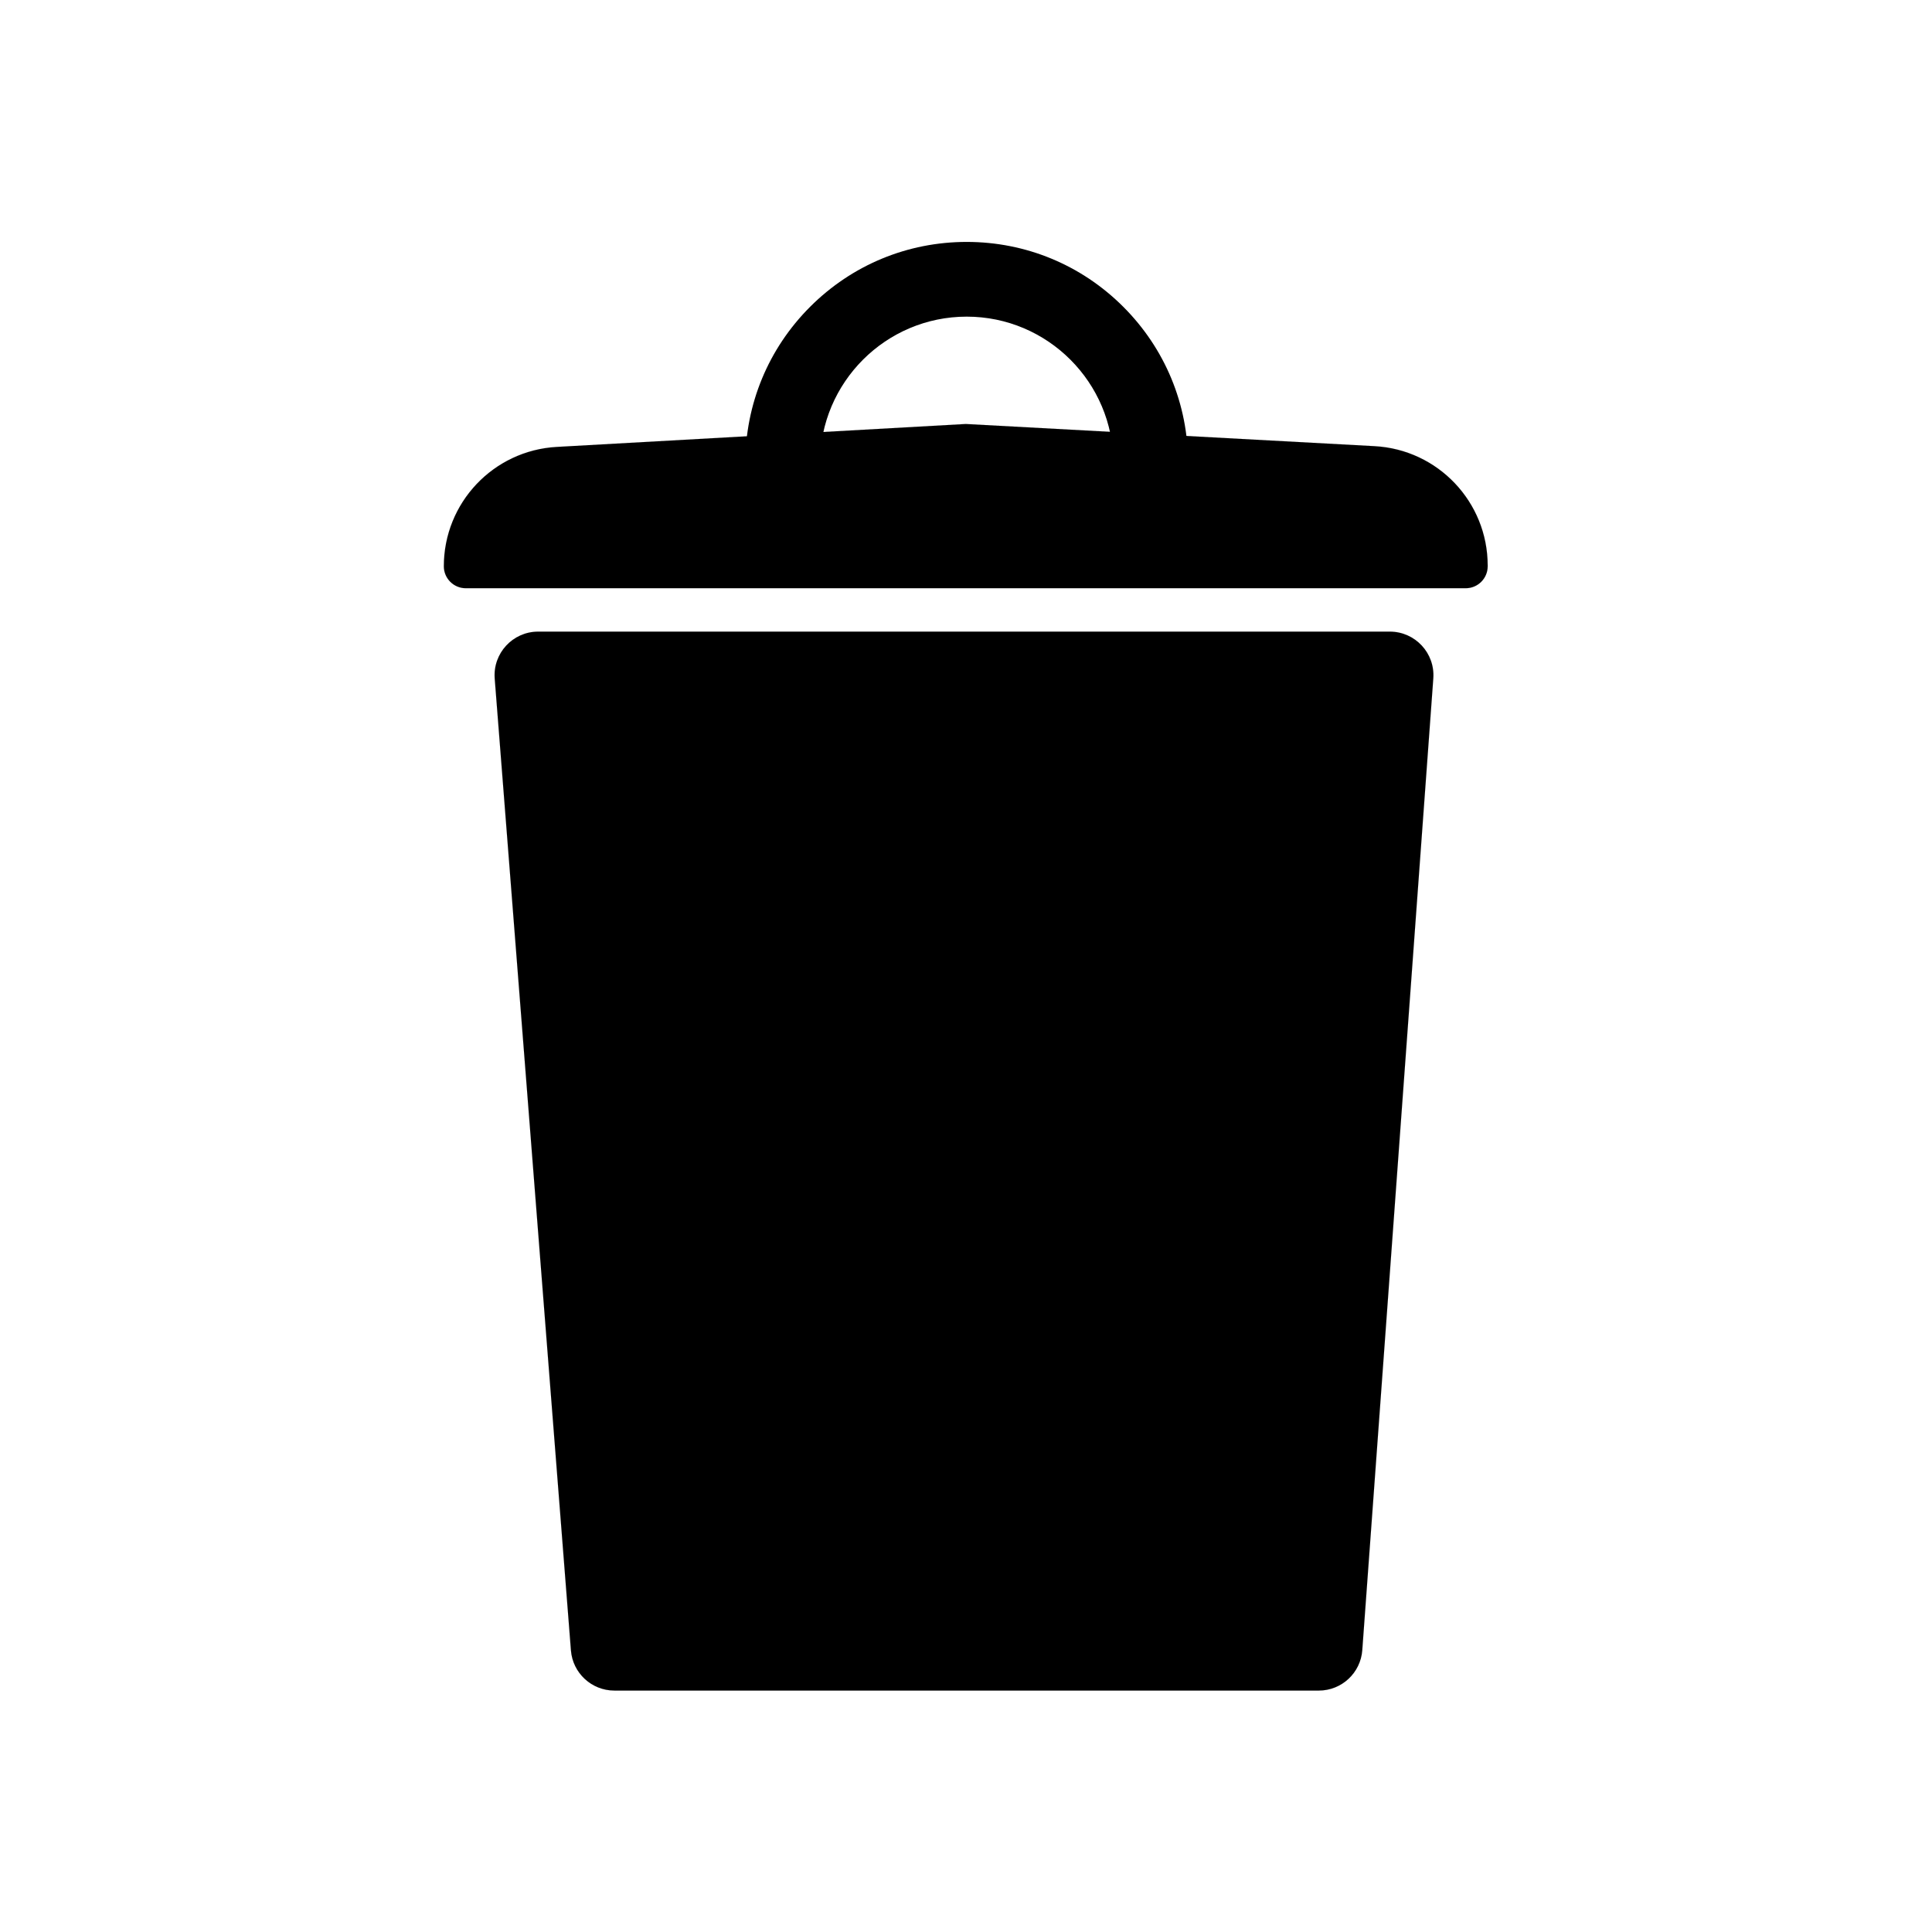 <svg
      xmlns="http://www.w3.org/2000/svg"
      width="5333.333"
      height="5333.333"
      version="1.1"
      viewBox="0 0 5333.333 5333.333"
      xmlSpace="preserve"
    >
      <g display="inline" transform="matrix(1.333 0 0 -1.333 0 5333.333)">
        <g transform="scale(.1)">
          <path
            fill="#000"
            fillOpacity="1"
            fillRule="nonzero"
            stroke="none"
            d="M27310.9 5000H12723.8c-471.4 0-863.4 362.5-900.3 832.4-526.1 6707.8-1052.2 13415.7-1578.3 20123.5-41.2 524.9 373.7 973.6 900.2 973.6h17636.2c524.6 0 938.8-445.6 900.6-968.8L28211.5 5837.2c-34.5-471.9-427.5-837.2-900.6-837.2"
          ></path>
          <path
            fill="none"
            stroke="#000"
            strokeDasharray="none"
            strokeLinecap="butt"
            strokeLinejoin="miter"
            strokeMiterlimit="10"
            strokeOpacity="1"
            strokeWidth="17.107"
            d="M27310.9 5000H12723.8c-471.4 0-863.4 362.5-900.3 832.4-526.1 6707.8-1052.2 13415.7-1578.3 20123.5-41.2 524.9 373.7 973.6 900.2 973.6h17636.2c524.6 0 938.8-445.6 900.6-968.8L28211.5 5837.2c-34.5-471.9-427.5-837.2-900.6-837.2z"
          ></path>
          <path
            fill="#000"
            fillOpacity="1"
            fillRule="nonzero"
            stroke="none"
            d="M28466.7 30770.1c-2822.2 153.1-5644.5 306.2-8466.7 459.3-2823.7-158.3-5647.4-316.6-8471.2-474.9-1311.4-73.5-2337.19-1158.4-2337.19-2471.9 0-250.7 203.27-454 454.02-454H30354.4c250.7 0 454 203.3 454 454v15.3c0 1315.3-1028.4 2401-2341.7 2472.2"
          ></path>
          <path
            fill="none"
            stroke="#000"
            strokeDasharray="none"
            strokeLinecap="butt"
            strokeLinejoin="miter"
            strokeMiterlimit="10"
            strokeOpacity="1"
            strokeWidth="17.107"
            d="M28466.7 30770.1c-2822.2 153.1-5644.5 306.2-8466.7 459.3-2823.7-158.3-5647.4-316.6-8471.2-474.9-1311.4-73.5-2337.19-1158.4-2337.19-2471.9v0c0-250.7 203.27-454 454.02-454H30354.4c250.7 0 454 203.3 454 454v15.3c0 1315.3-1028.4 2401-2341.7 2472.2z"
          ></path>
          <path
            fill="#000"
            fillOpacity="1"
            fillRule="nonzero"
            stroke="none"
            d="M16981.9 30415.1c0 1674.9 1362.7 3037.6 3037.6 3037.6 1675 0 3037.7-1362.7 3037.7-3037.6h1547.3c0 1224.7-476.9 2376-1342.9 3242-866 866-2017.4 1342.9-3242.1 1342.9-1224.6 0-2376-476.9-3242-1342.9-866-866-1342.9-2017.3-1342.9-3242h1547.3"
          ></path>
          <path
            fill="none"
            stroke="#000"
            strokeDasharray="none"
            strokeLinecap="butt"
            strokeLinejoin="miter"
            strokeMiterlimit="10"
            strokeOpacity="1"
            strokeWidth="17.107"
            d="M20019.5 7299.8v0c-323.8 0-586.3 262.5-586.3 586.3v16157.3c0 323.8 262.5 586.3 586.3 586.3v0c323.9 0 586.4-262.5 586.4-586.3V7886.1c0-323.8-262.5-586.3-586.4-586.3z"
          ></path>
          <path
            fill="none"
            stroke="#000"
            strokeDasharray="none"
            strokeLinecap="butt"
            strokeLinejoin="miter"
            strokeMiterlimit="10"
            strokeOpacity="1"
            strokeWidth="17.107"
            d="M15731.9 7361v0c323 23.1 566.1 303.6 543 626.7l-1152.6 16116c-23.1 323-303.7 566.1-626.7 543v0c-323-23.1-566.2-303.7-543.1-626.7l1152.7-16116c23.1-323 303.7-566.1 626.7-543z"
          ></path>
        </g>
      </g>
    </svg>
